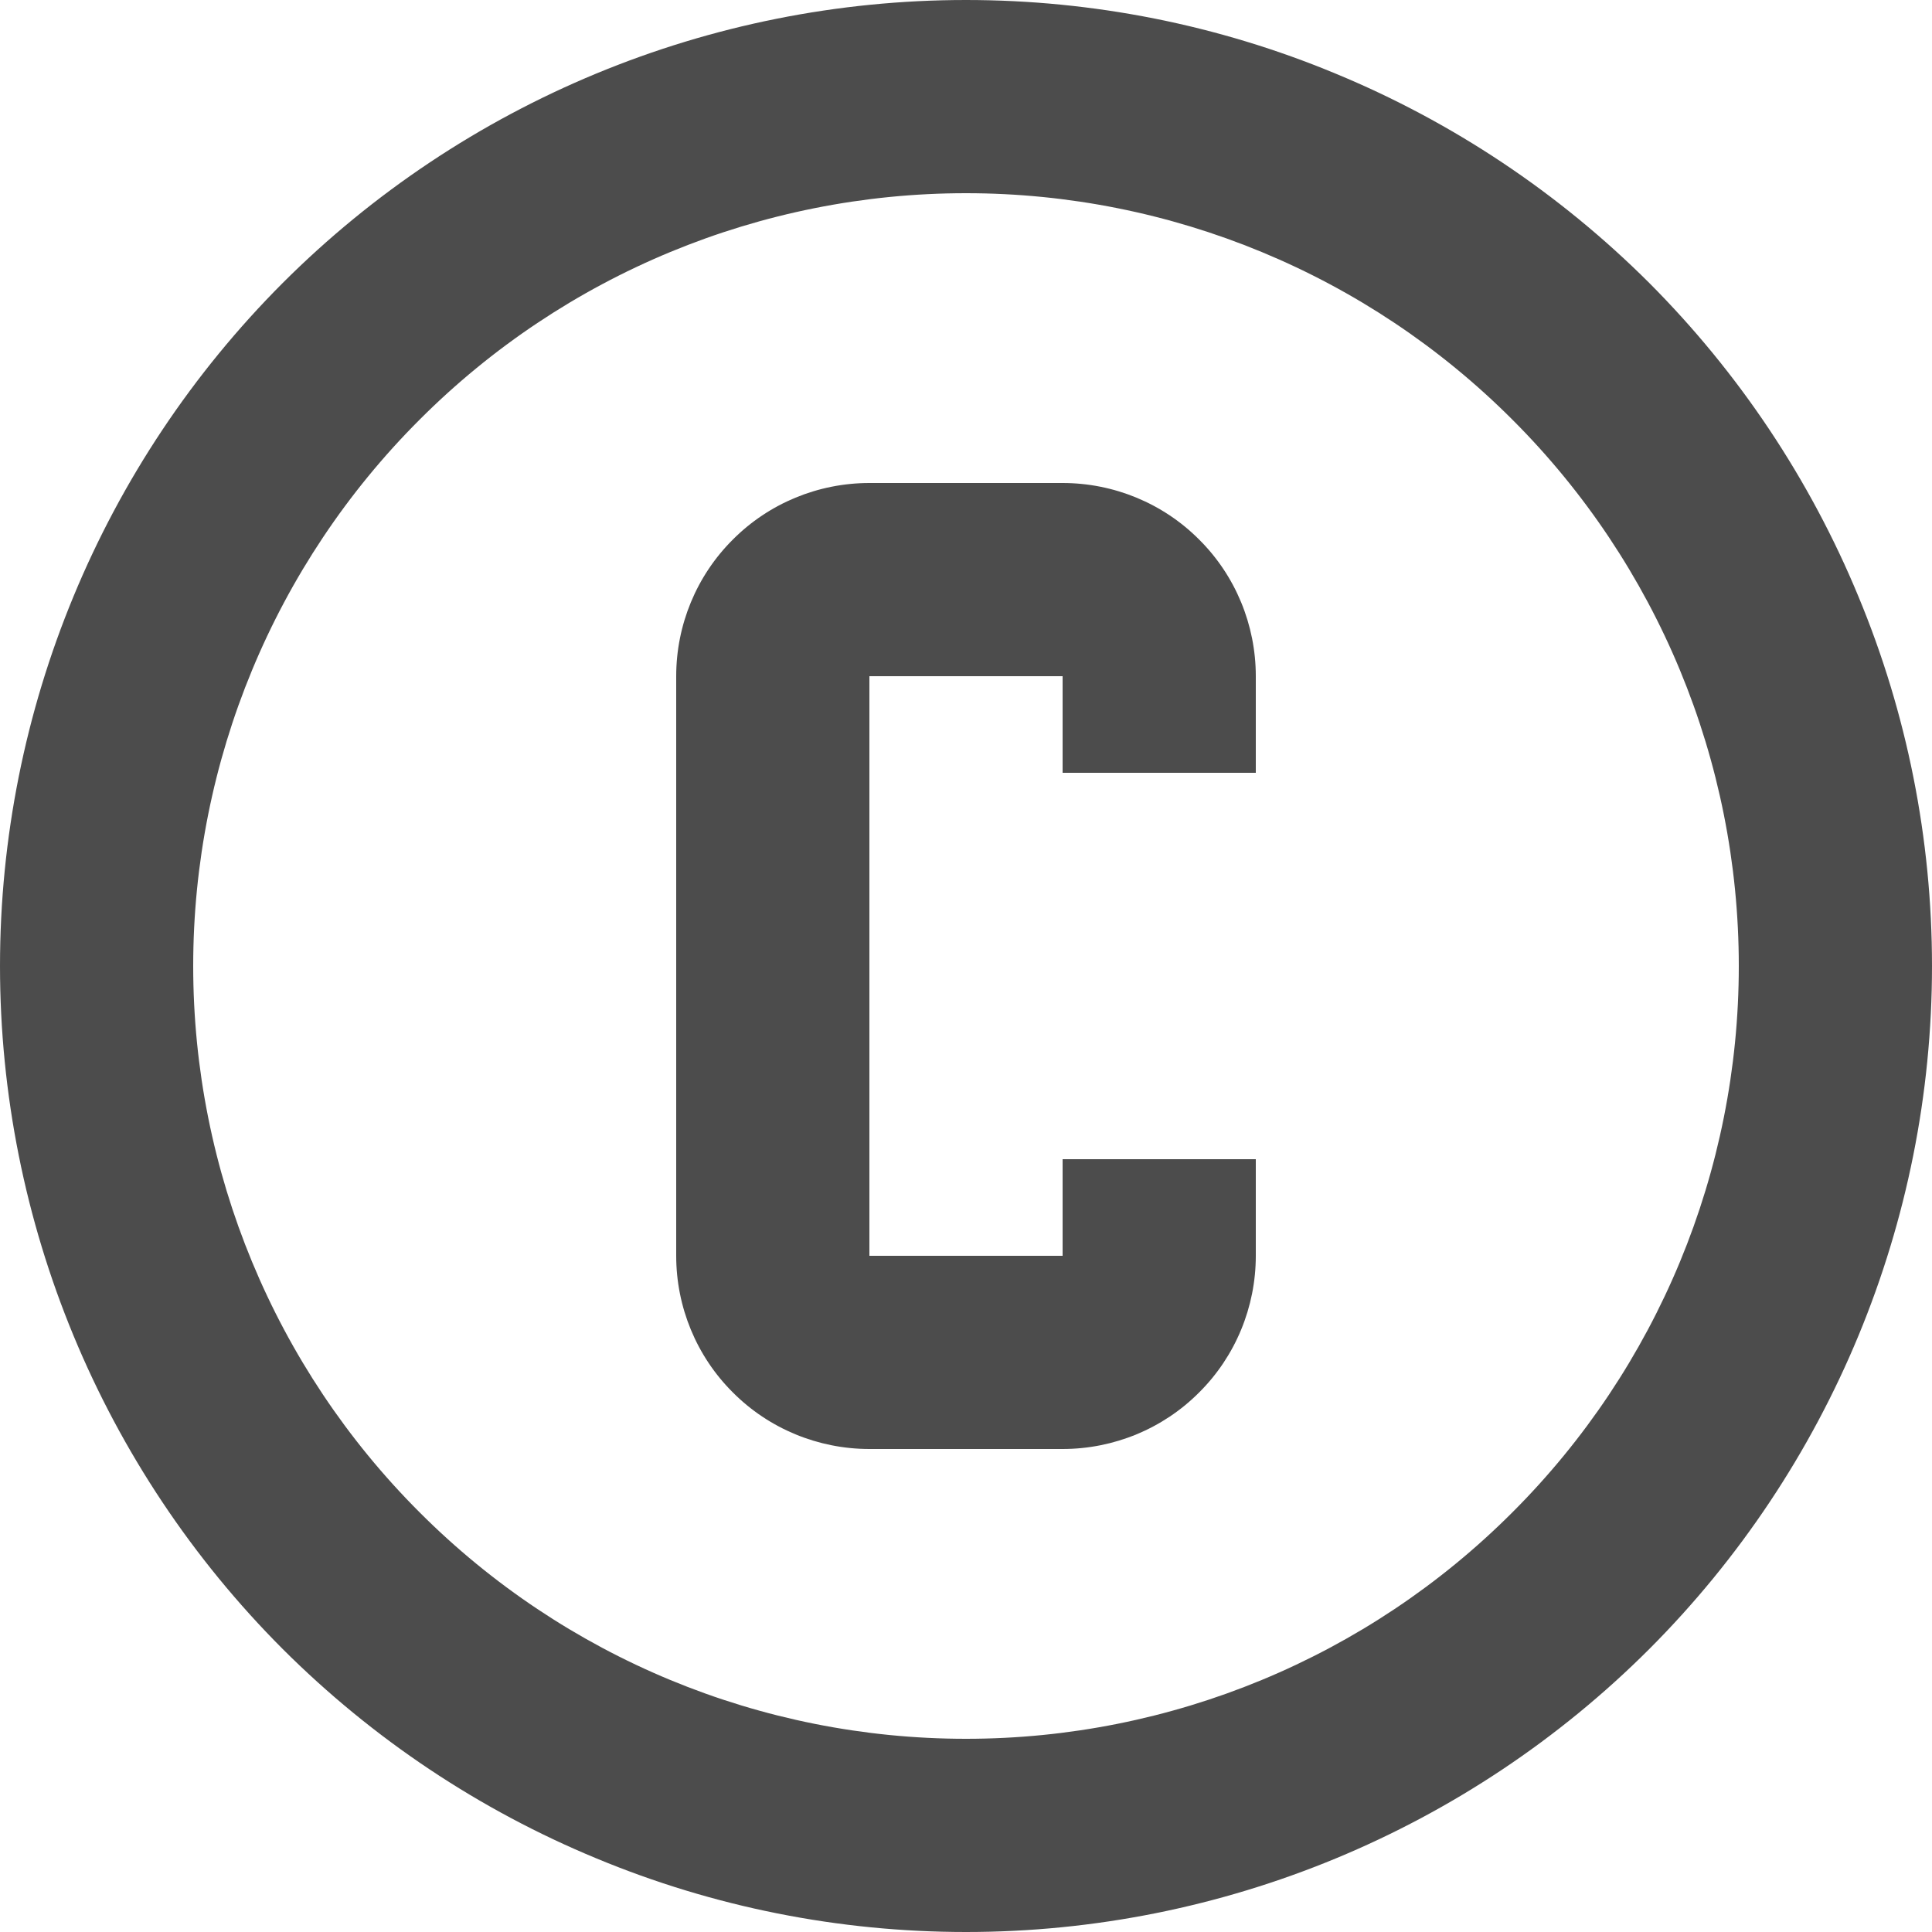 <svg width="10" height="10" viewBox="0 0 10 10" fill="none" xmlns="http://www.w3.org/2000/svg">
<path d="M4.5 2.5H5.5C5.765 2.5 6.02 2.605 6.207 2.793C6.395 2.98 6.5 3.235 6.5 3.5V4H5.5V3.5H4.5V6.5H5.5V6H6.5V6.5C6.5 6.765 6.395 7.02 6.207 7.207C6.02 7.395 5.765 7.5 5.5 7.5H4.5C4.235 7.5 3.98 7.395 3.793 7.207C3.605 7.02 3.5 6.765 3.5 6.5V3.5C3.5 3.235 3.605 2.98 3.793 2.793C3.98 2.605 4.235 2.5 4.5 2.5ZM5 0C5.657 0 6.307 0.129 6.913 0.381C7.52 0.632 8.071 1 8.536 1.464C9 1.929 9.368 2.48 9.619 3.087C9.871 3.693 10 4.343 10 5C10 6.326 9.473 7.598 8.536 8.536C7.598 9.473 6.326 10 5 10C4.343 10 3.693 9.871 3.087 9.619C2.48 9.368 1.929 9 1.464 8.536C0.527 7.598 2.28882e-05 6.326 2.28882e-05 5C2.28882e-05 3.674 0.527 2.402 1.464 1.464C2.402 0.527 3.674 0 5 0ZM5 1C3.939 1 2.922 1.421 2.172 2.172C1.421 2.922 1 3.939 1 5C1 6.061 1.421 7.078 2.172 7.828C2.922 8.579 3.939 9 5 9C6.061 9 7.078 8.579 7.828 7.828C8.579 7.078 9 6.061 9 5C9 3.939 8.579 2.922 7.828 2.172C7.078 1.421 6.061 1 5 1Z" fill="black" fill-opacity="0.7"/>
</svg>
